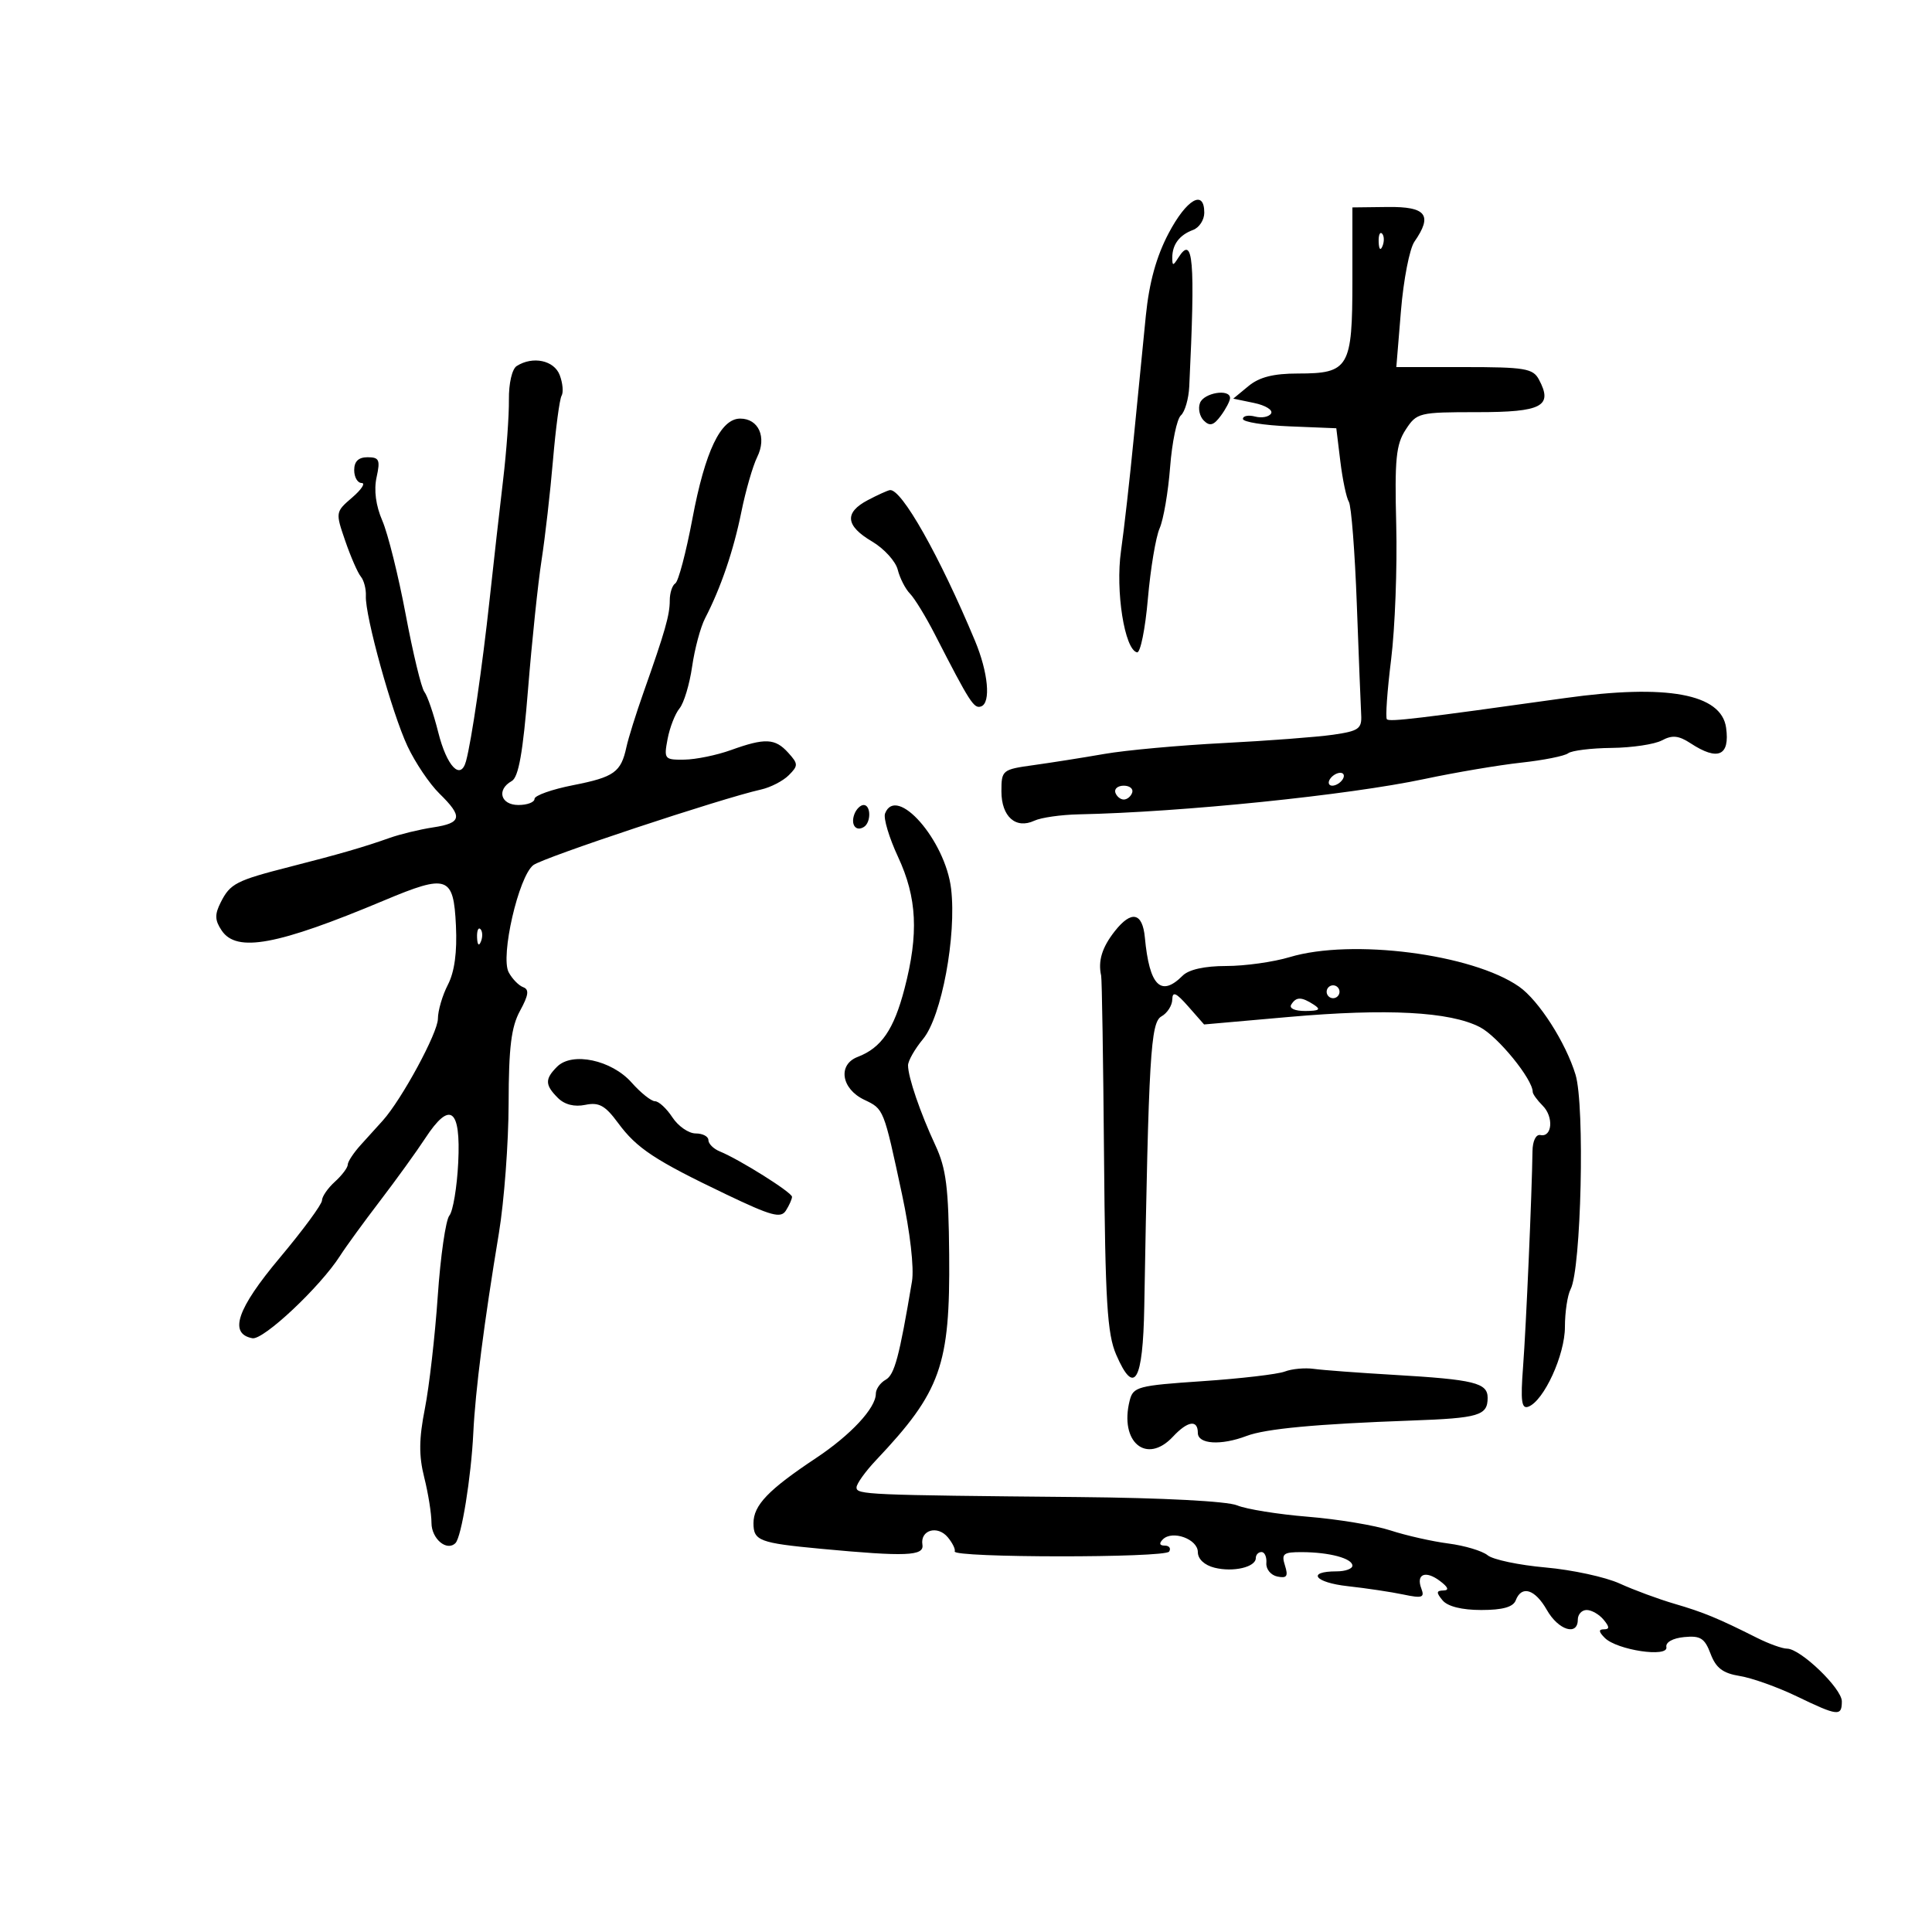 <svg xmlns="http://www.w3.org/2000/svg" width="300" height="300" viewBox="0 0 300 300" version="1.1">
	<path d="M 181.448 36.250 C 179.556 39.846, 178.447 43.863, 177.927 49 C 177.509 53.125, 176.664 61.675, 176.049 68 C 175.434 74.325, 174.543 82.223, 174.069 85.550 C 173.184 91.768, 174.625 100.884, 176.559 101.298 C 177.077 101.409, 177.833 97.675, 178.240 93 C 178.646 88.325, 179.468 83.391, 180.066 82.036 C 180.663 80.681, 181.396 76.406, 181.694 72.536 C 181.992 68.666, 182.746 65.050, 183.368 64.500 C 183.991 63.950, 184.576 61.925, 184.668 60 C 185.618 40.236, 185.286 36.352, 182.961 40.029 C 182.147 41.316, 182.031 41.313, 182.031 40 C 182.031 37.971, 183.146 36.485, 185.250 35.708 C 186.213 35.353, 187 34.149, 187 33.031 C 187 29.330, 184.250 30.924, 181.448 36.250 M 210 43.532 C 210 57.099, 209.473 58, 201.539 58 C 197.740 58, 195.547 58.557, 193.861 59.951 L 191.500 61.901 194.734 62.572 C 196.512 62.941, 197.699 63.678, 197.371 64.209 C 197.043 64.740, 195.925 64.952, 194.887 64.681 C 193.849 64.409, 193 64.575, 193 65.050 C 193 65.524, 196.262 66.045, 200.250 66.206 L 207.500 66.500 208.128 71.649 C 208.474 74.481, 209.068 77.301, 209.448 77.916 C 209.828 78.531, 210.384 85.664, 210.683 93.767 C 210.982 101.870, 211.288 109.612, 211.363 110.970 C 211.485 113.165, 210.997 113.513, 207 114.089 C 204.525 114.446, 196.875 115.027, 190 115.380 C 183.125 115.733, 174.800 116.492, 171.500 117.068 C 168.200 117.643, 163.250 118.426, 160.500 118.807 C 155.619 119.483, 155.500 119.581, 155.500 122.891 C 155.500 126.804, 157.729 128.785, 160.614 127.437 C 161.651 126.953, 164.750 126.509, 167.500 126.452 C 183.488 126.120, 209.389 123.471, 221.199 120.960 C 225.984 119.943, 232.734 118.802, 236.199 118.425 C 239.665 118.048, 242.950 117.392, 243.500 116.968 C 244.050 116.544, 247.085 116.170, 250.245 116.136 C 253.405 116.103, 256.923 115.577, 258.062 114.967 C 259.673 114.105, 260.668 114.208, 262.532 115.429 C 266.761 118.200, 268.637 117.371, 268.028 113 C 267.296 107.736, 258.836 106.180, 243.007 108.397 C 220.257 111.585, 215.784 112.117, 215.357 111.690 C 215.113 111.446, 215.408 107.265, 216.013 102.399 C 216.617 97.533, 216.974 88.126, 216.806 81.495 C 216.547 71.297, 216.773 69.018, 218.273 66.719 C 219.994 64.080, 220.322 64, 229.416 64 C 239.455 64, 241.184 63.081, 238.961 58.928 C 238.043 57.211, 236.774 57, 227.375 57 L 216.820 57 217.541 48.250 C 217.937 43.438, 218.878 38.612, 219.631 37.527 C 222.496 33.400, 221.476 32.070, 215.500 32.141 L 210 32.207 210 43.532 M 214.079 37.583 C 214.127 38.748, 214.364 38.985, 214.683 38.188 C 214.972 37.466, 214.936 36.603, 214.604 36.271 C 214.272 35.939, 214.036 36.529, 214.079 37.583 M 80.235 56.834 C 79.511 57.293, 78.993 59.531, 79.023 62.068 C 79.052 64.506, 78.648 70.100, 78.125 74.500 C 77.601 78.900, 76.662 87.225, 76.037 93 C 74.892 103.588, 73.218 115.063, 72.362 118.199 C 71.526 121.257, 69.385 119.028, 68.050 113.712 C 67.331 110.845, 66.361 108.017, 65.895 107.427 C 65.430 106.837, 64.125 101.437, 62.997 95.427 C 61.869 89.417, 60.236 82.861, 59.370 80.858 C 58.356 78.515, 58.037 76.107, 58.476 74.108 C 59.069 71.408, 58.886 71, 57.079 71 C 55.667 71, 55 71.641, 55 73 C 55 74.100, 55.520 75, 56.156 75 C 56.791 75, 56.131 76.014, 54.688 77.254 C 52.086 79.490, 52.077 79.545, 53.611 83.996 C 54.461 86.465, 55.551 88.959, 56.032 89.538 C 56.513 90.118, 56.864 91.471, 56.812 92.546 C 56.665 95.586, 60.863 110.730, 63.278 115.873 C 64.473 118.418, 66.699 121.722, 68.225 123.216 C 71.909 126.822, 71.728 127.799, 67.250 128.478 C 65.188 128.791, 62.150 129.526, 60.500 130.111 C 56.473 131.540, 52.756 132.616, 45 134.597 C 36.678 136.723, 35.753 137.197, 34.288 140.089 C 33.319 142, 33.347 142.886, 34.423 144.491 C 36.744 147.953, 43.040 146.786, 59.652 139.816 C 69.498 135.685, 70.428 136.011, 70.797 143.719 C 70.995 147.866, 70.581 150.909, 69.547 152.910 C 68.696 154.555, 67.999 156.936, 67.997 158.200 C 67.995 160.364, 62.391 170.709, 59.439 174 C 58.698 174.825, 57.172 176.512, 56.046 177.750 C 54.921 178.987, 54 180.380, 54 180.845 C 54 181.310, 53.100 182.505, 52 183.500 C 50.900 184.495, 49.999 185.803, 49.997 186.405 C 49.995 187.007, 47.043 191.018, 43.436 195.318 C 36.794 203.237, 35.481 207.095, 39.188 207.801 C 40.893 208.126, 49.728 199.822, 52.807 195 C 53.684 193.625, 56.467 189.800, 58.990 186.500 C 61.513 183.200, 64.685 178.807, 66.039 176.738 C 69.884 170.861, 71.571 172.107, 71.153 180.514 C 70.962 184.356, 70.343 188.065, 69.777 188.755 C 69.211 189.445, 68.400 195.070, 67.975 201.255 C 67.549 207.440, 66.650 215.301, 65.976 218.725 C 65.048 223.435, 65.023 226.036, 65.875 229.417 C 66.494 231.875, 67 235.050, 67 236.474 C 67 238.948, 69.381 240.952, 70.724 239.609 C 71.659 238.675, 73.159 229.408, 73.494 222.500 C 73.813 215.925, 75.161 205.400, 77.465 191.500 C 78.285 186.550, 78.967 177.474, 78.978 171.331 C 78.995 162.612, 79.384 159.459, 80.750 156.957 C 82.084 154.514, 82.200 153.642, 81.239 153.289 C 80.545 153.034, 79.532 151.994, 78.988 150.977 C 77.671 148.516, 80.529 136.086, 82.815 134.334 C 84.364 133.148, 111.986 123.979, 118.180 122.596 C 119.654 122.266, 121.588 121.269, 122.477 120.380 C 123.967 118.890, 123.961 118.614, 122.392 116.881 C 120.359 114.634, 118.798 114.562, 113.500 116.471 C 111.300 117.264, 108.049 117.932, 106.275 117.956 C 103.172 117.998, 103.073 117.877, 103.662 114.750 C 103.999 112.963, 104.833 110.825, 105.515 110 C 106.197 109.175, 107.078 106.250, 107.473 103.500 C 107.868 100.750, 108.774 97.375, 109.488 96 C 111.919 91.312, 113.899 85.508, 115.115 79.500 C 115.783 76.200, 116.891 72.361, 117.577 70.969 C 119.091 67.898, 117.808 65, 114.936 65 C 111.908 65, 109.490 70.064, 107.519 80.534 C 106.534 85.768, 105.339 90.290, 104.864 90.584 C 104.389 90.878, 104 92.072, 104 93.238 C 104 95.506, 103.280 98.029, 99.932 107.500 C 98.766 110.800, 97.569 114.625, 97.272 116 C 96.426 119.917, 95.378 120.665, 88.983 121.924 C 85.692 122.571, 83 123.528, 83 124.050 C 83 124.573, 81.875 125, 80.500 125 C 77.736 125, 77.067 122.621, 79.456 121.285 C 80.525 120.686, 81.200 116.889, 81.998 106.985 C 82.596 99.568, 83.537 90.575, 84.091 87 C 84.644 83.425, 85.444 76.426, 85.868 71.446 C 86.293 66.466, 86.893 61.966, 87.203 61.446 C 87.512 60.926, 87.383 59.487, 86.915 58.250 C 86.045 55.947, 82.736 55.246, 80.235 56.834 M 186.336 62.567 C 186.005 63.429, 186.274 64.667, 186.935 65.317 C 187.860 66.230, 188.462 66.057, 189.567 64.559 C 190.355 63.491, 191 62.254, 191 61.809 C 191 60.320, 186.945 60.979, 186.336 62.567 M 134.750 77.661 C 131.075 79.596, 131.284 81.645, 135.402 84.075 C 137.273 85.179, 139.074 87.157, 139.403 88.471 C 139.733 89.785, 140.587 91.454, 141.301 92.180 C 142.015 92.906, 143.754 95.750, 145.164 98.500 C 150.623 109.140, 151.232 110.089, 152.348 109.691 C 153.890 109.143, 153.448 104.416, 151.396 99.500 C 145.899 86.330, 139.964 75.826, 138.177 76.106 C 137.805 76.164, 136.262 76.864, 134.750 77.661 M 206.500 121 C 206.160 121.550, 206.332 122, 206.882 122 C 207.432 122, 208.160 121.550, 208.500 121 C 208.840 120.450, 208.668 120, 208.118 120 C 207.568 120, 206.840 120.450, 206.500 121 M 173.192 123.075 C 173.389 123.666, 173.978 124.150, 174.500 124.150 C 175.022 124.150, 175.611 123.666, 175.808 123.075 C 176.005 122.484, 175.417 122, 174.500 122 C 173.583 122, 172.995 122.484, 173.192 123.075 M 132.676 126.402 C 132.051 128.031, 132.891 129.186, 134.139 128.414 C 135.275 127.712, 135.250 125, 134.107 125 C 133.616 125, 132.972 125.631, 132.676 126.402 M 137.431 126.319 C 137.152 127.045, 138.062 130.083, 139.453 133.069 C 142.399 139.400, 142.674 144.993, 140.455 153.511 C 138.795 159.885, 136.857 162.711, 133.181 164.116 C 130.054 165.312, 130.623 169.063, 134.191 170.767 C 137.257 172.232, 137.195 172.075, 140.067 185.470 C 141.323 191.329, 141.960 196.896, 141.612 198.970 C 139.644 210.699, 138.902 213.475, 137.530 214.243 C 136.688 214.714, 136 215.691, 136 216.415 C 136 218.643, 132.120 222.813, 126.686 226.425 C 119.300 231.335, 117 233.732, 117 236.520 C 117 239.252, 117.912 239.597, 127.500 240.498 C 140.678 241.735, 143.520 241.621, 143.232 239.864 C 142.859 237.580, 145.578 236.787, 147.177 238.713 C 147.905 239.590, 148.386 240.576, 148.247 240.904 C 147.823 241.906, 180.924 241.931, 181.544 240.929 C 181.860 240.418, 181.551 240, 180.859 240 C 180.048 240, 179.944 239.656, 180.567 239.033 C 182.046 237.554, 186 238.992, 186 241.008 C 186 242.083, 187.020 243.039, 188.585 243.432 C 191.496 244.163, 195 243.343, 195 241.933 C 195 241.420, 195.400 241, 195.889 241 C 196.378 241, 196.715 241.770, 196.639 242.712 C 196.563 243.653, 197.331 244.594, 198.347 244.804 C 199.822 245.107, 200.060 244.763, 199.529 243.092 C 198.946 241.255, 199.269 241.002, 202.183 241.014 C 206.441 241.031, 210 241.989, 210 243.117 C 210 243.602, 208.902 244, 207.559 244 C 202.825 244, 204.118 245.733, 209.276 246.301 C 212.149 246.617, 216.038 247.200, 217.918 247.597 C 220.825 248.209, 221.242 248.074, 220.712 246.691 C 219.838 244.413, 221.346 243.792, 223.603 245.500 C 224.892 246.476, 225.060 246.947, 224.128 246.968 C 223.021 246.994, 222.996 247.291, 224 248.500 C 224.788 249.450, 226.995 250, 230.015 250 C 233.333 250, 234.961 249.543, 235.362 248.500 C 236.277 246.114, 238.357 246.761, 240.203 250.006 C 241.987 253.140, 245 254.078, 245 251.500 C 245 250.675, 245.620 250, 246.378 250 C 247.135 250, 248.315 250.675, 249 251.500 C 249.941 252.634, 249.954 253, 249.051 253 C 248.196 253, 248.236 253.379, 249.191 254.334 C 251.088 256.231, 259.089 257.426, 258.754 255.762 C 258.604 255.016, 259.731 254.379, 261.514 254.204 C 264.042 253.956, 264.703 254.374, 265.618 256.800 C 266.453 259.011, 267.523 259.823, 270.166 260.252 C 272.067 260.561, 276.041 261.980, 278.998 263.406 C 285.387 266.489, 286 266.557, 286 264.184 C 286 262.176, 279.574 256, 277.485 256 C 276.757 256, 274.663 255.247, 272.831 254.326 C 266.760 251.276, 264.543 250.361, 260 249.031 C 257.525 248.307, 253.698 246.892, 251.496 245.887 C 249.294 244.882, 244.119 243.762, 239.996 243.397 C 235.873 243.033, 231.825 242.180, 231 241.502 C 230.175 240.824, 227.431 240.002, 224.903 239.675 C 222.375 239.348, 218.325 238.433, 215.903 237.641 C 213.481 236.849, 207.720 235.894, 203.100 235.519 C 198.480 235.144, 193.530 234.349, 192.100 233.752 C 190.558 233.109, 180.550 232.585, 167.500 232.463 C 134.532 232.157, 133 232.090, 133 230.972 C 133 230.406, 134.370 228.493, 136.044 226.722 C 146.099 216.081, 147.540 212.032, 147.388 194.851 C 147.296 184.405, 146.924 181.445, 145.250 177.851 C 142.897 172.798, 141 167.252, 141 165.428 C 141 164.727, 142.053 162.881, 143.339 161.327 C 146.207 157.862, 148.550 145.294, 147.687 138.007 C 146.794 130.463, 139.173 121.779, 137.431 126.319 M 173.109 144.588 C 171.120 147.117, 170.477 149.211, 170.986 151.500 C 171.108 152.050, 171.309 164.650, 171.432 179.500 C 171.620 202.083, 171.928 207.128, 173.314 210.338 C 176.130 216.859, 177.478 214.568, 177.682 202.914 C 178.365 163.825, 178.664 158.767, 180.349 157.824 C 181.257 157.316, 182.014 156.135, 182.032 155.200 C 182.056 153.884, 182.617 154.130, 184.517 156.288 L 186.970 159.077 200.123 157.914 C 215.374 156.566, 225.135 157.085, 229.799 159.492 C 232.577 160.926, 238 167.578, 238 169.552 C 238 169.877, 238.697 170.840, 239.550 171.693 C 241.285 173.427, 241.031 176.637, 239.191 176.250 C 238.504 176.106, 237.985 177.164, 237.964 178.750 C 237.879 185.267, 236.971 206.048, 236.502 212.220 C 236.094 217.590, 236.262 218.837, 237.338 218.424 C 239.749 217.498, 243 210.394, 243 206.048 C 243 203.749, 243.398 201.111, 243.884 200.184 C 245.529 197.048, 246.112 171.686, 244.649 166.877 C 243.131 161.886, 238.940 155.346, 235.891 153.211 C 228.645 148.136, 209.899 145.721, 200.260 148.622 C 197.742 149.380, 193.311 150, 190.412 150 C 187.062 150, 184.597 150.546, 183.643 151.500 C 180.261 154.882, 178.478 153.084, 177.774 145.577 C 177.409 141.681, 175.684 141.315, 173.109 144.588 M 74.079 145.583 C 74.127 146.748, 74.364 146.985, 74.683 146.188 C 74.972 145.466, 74.936 144.603, 74.604 144.271 C 74.272 143.939, 74.036 144.529, 74.079 145.583 M 206 154 C 206 154.550, 206.450 155, 207 155 C 207.550 155, 208 154.550, 208 154 C 208 153.450, 207.550 153, 207 153 C 206.450 153, 206 153.450, 206 154 M 200.500 156 C 200.143 156.577, 201.070 156.994, 202.691 156.985 C 204.872 156.973, 205.165 156.753, 204 156 C 202.079 154.758, 201.267 154.758, 200.500 156 M 86.507 165.635 C 84.589 167.554, 84.611 168.468, 86.624 170.481 C 87.667 171.524, 89.187 171.911, 90.874 171.563 C 93.010 171.123, 93.962 171.647, 95.972 174.371 C 98.889 178.324, 101.662 180.154, 112.802 185.481 C 119.801 188.828, 121.250 189.219, 122.036 187.975 C 122.550 187.164, 122.976 186.205, 122.985 185.845 C 123 185.172, 114.876 180.064, 111.750 178.782 C 110.787 178.387, 110 177.600, 110 177.032 C 110 176.465, 109.110 176, 108.023 176 C 106.936 176, 105.309 174.875, 104.408 173.500 C 103.507 172.125, 102.292 171, 101.708 171 C 101.124 171, 99.488 169.693, 98.073 168.096 C 94.969 164.593, 88.851 163.292, 86.507 165.635 M 199.500 212.973 C 198.400 213.394, 192.660 214.065, 186.745 214.466 C 176.636 215.149, 175.955 215.332, 175.412 217.495 C 173.793 223.946, 178.044 227.477, 182.138 223.082 C 184.419 220.634, 186 220.396, 186 222.500 C 186 224.261, 189.588 224.487, 193.562 222.976 C 196.524 221.850, 204.402 221.114, 219.154 220.583 C 229.665 220.205, 231 219.807, 231 217.049 C 231 214.726, 228.917 214.216, 216.467 213.488 C 210.985 213.168, 205.375 212.749, 204 212.557 C 202.625 212.365, 200.600 212.552, 199.500 212.973" stroke="none" fill="black" fill-rule="evenodd"/>
</svg>